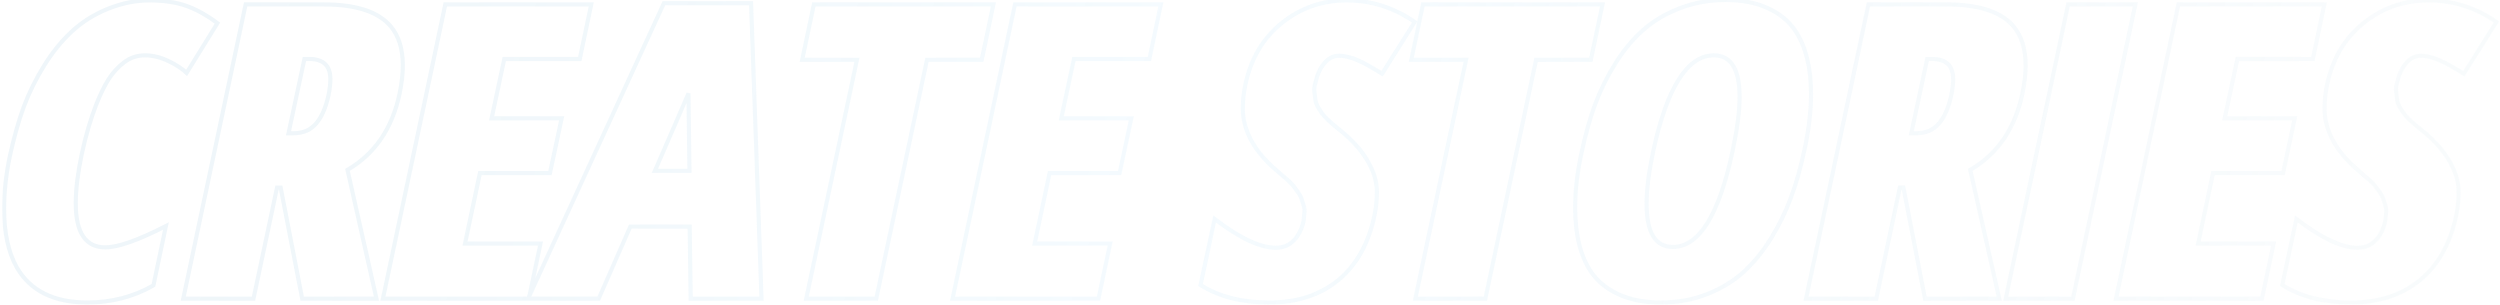 <svg width="1213" height="148" viewBox="0 0 1213 148" fill="none" xmlns="http://www.w3.org/2000/svg">
  <g opacity="0.24">
    <mask id="path-1-outside-1_294_1412" maskUnits="userSpaceOnUse" x="0.986" y="-1" width="1212" height="149"
      fill="black">
      <rect fill="white" x="0.986" y="-1" width="1212" height="149" />
      <path
        d="M42.416 146.777C26.205 146.777 14.811 141.146 8.236 129.883C4.069 122.591 1.986 113.053 1.986 101.27C1.986 93.066 2.93 84.505 4.818 75.586C6.771 66.602 9.017 58.659 11.556 51.758C14.16 44.857 17.448 38.216 21.419 31.836C25.391 25.391 29.85 19.889 34.798 15.332C39.746 10.71 45.573 7.031 52.279 4.297C59.05 1.562 65.788 0.195 72.494 0.195C79.264 0.195 85.124 1.042 90.072 2.734C95.02 4.427 100.163 7.259 105.501 11.23L90.56 35.352C89.844 34.635 88.672 33.724 87.044 32.617C85.417 31.51 83.822 30.599 82.259 29.883C78.223 27.865 74.251 26.855 70.345 26.855C66.504 26.855 63.119 27.995 60.189 30.273C57.259 32.487 54.753 35.221 52.669 38.477C50.651 41.732 48.731 45.638 46.908 50.195C44.108 57.227 41.699 65.397 39.681 74.707C37.728 83.952 36.752 91.927 36.752 98.633C36.752 112.891 41.537 120.02 51.107 120.02C57.227 120.02 67.025 116.569 80.501 109.668L74.447 138.477C64.746 144.01 54.069 146.777 42.416 146.777ZM157.072 2.148C172.762 2.148 183.602 5.697 189.591 12.793C193.498 17.48 195.451 23.763 195.451 31.641C195.451 35.807 194.93 40.397 193.888 45.41C190.307 62.337 181.876 74.674 168.595 82.422L182.658 144.922H146.623L136.173 91.016H134.416L122.99 144.922H88.908L119.181 2.148H157.072ZM142.521 64.648C147.013 64.648 150.594 63.118 153.263 60.059C155.998 56.999 158.048 52.344 159.416 46.094C160.001 43.229 160.294 40.658 160.294 38.379C160.294 31.869 156.876 28.613 150.041 28.613H147.697L139.982 64.648H142.521ZM281.298 28.613H244.677L238.525 57.422H272.509L266.845 83.984H232.861L225.634 118.164H262.255L256.591 144.922H185.791L216.064 2.148H286.865L281.298 28.613ZM369.49 144.922H335.115L334.626 109.961H305.818L290.486 144.922H256.208L322.126 1.562H364.412L369.49 144.922ZM334.529 82.91L334.041 45.312C329.809 55.208 324.373 67.741 317.732 82.91H334.529ZM476.333 29.004H449.771L425.162 144.922H391.177L415.787 29.004H389.224L394.888 2.148H481.998L476.333 29.004ZM557.689 28.613H521.068L514.916 57.422H548.9L543.236 83.984H509.251L502.025 118.164H538.646L532.982 144.922H462.181L492.455 2.148H563.255L557.689 28.613ZM619.033 120.215C622.483 120.215 625.348 119.076 627.626 116.797C629.97 114.453 631.598 111.23 632.509 107.129C632.639 105.632 632.77 104.329 632.9 103.223C633.03 102.051 632.9 100.846 632.509 99.609C632.119 98.307 631.761 97.201 631.435 96.289C631.11 95.312 630.556 94.303 629.775 93.262C628.994 92.155 628.31 91.211 627.724 90.43C627.138 89.648 626.357 88.802 625.38 87.891C624.404 86.979 623.525 86.231 622.744 85.644C622.028 84.993 621.181 84.245 620.205 83.398C612.978 77.409 608.03 71.094 605.361 64.453C603.798 60.612 603.017 56.706 603.017 52.734C603.017 48.698 603.44 44.759 604.287 40.918C606.956 28.418 612.815 18.522 621.865 11.23C630.979 3.874 641.494 0.195 653.408 0.195C665.322 0.195 676.324 3.678 686.416 10.645L670.595 35.742C665.712 32.812 662.783 31.12 661.806 30.664C660.83 30.208 659.853 29.753 658.876 29.297C657.9 28.841 657.119 28.516 656.533 28.32C655.947 28.125 655.231 27.93 654.384 27.734C652.822 27.279 651.292 27.051 649.794 27.051C646.995 27.051 644.586 28.255 642.568 30.664C640.55 33.008 639.085 36.23 638.173 40.332C637.718 41.764 637.587 43.229 637.783 44.727C637.978 46.224 638.141 47.526 638.271 48.633C638.401 49.675 638.824 50.814 639.541 52.051C640.257 53.223 640.908 54.232 641.494 55.078C642.08 55.859 642.893 56.771 643.935 57.812C645.758 59.57 647.646 61.198 649.599 62.695C657.021 68.555 662.229 74.74 665.224 81.25C667.112 85.156 668.056 89.128 668.056 93.164C668.056 97.201 667.666 101.009 666.884 104.59C664.02 118.197 658.16 128.646 649.306 135.938C640.452 143.164 629.319 146.777 615.908 146.777C602.561 146.777 591.429 143.945 582.509 138.281L589.345 106.25C601.52 115.56 611.416 120.215 619.033 120.215ZM771.873 29.004H745.31L720.701 144.922H686.716L711.326 29.004H684.763L690.427 2.148H777.537L771.873 29.004ZM815.044 4.004C821.88 1.335 829.302 0 837.31 0C845.318 0 852.154 1.335 857.818 4.004C863.482 6.608 867.844 10.156 870.904 14.648C876.112 22.331 878.716 32.65 878.716 45.605C878.716 53.483 877.74 62.109 875.787 71.484C873.833 80.794 871.555 88.932 868.951 95.898C866.412 102.799 863.156 109.44 859.185 115.82C855.214 122.201 850.754 127.637 845.806 132.129C840.858 136.556 834.966 140.104 828.13 142.773C821.294 145.443 813.873 146.777 805.865 146.777C797.857 146.777 790.988 145.443 785.259 142.773C779.53 140.104 775.136 136.523 772.076 132.031C766.867 124.414 764.263 113.965 764.263 100.684C764.263 92.676 765.24 84.082 767.193 74.902C769.146 65.658 771.392 57.585 773.931 50.684C776.535 43.717 779.823 37.077 783.794 30.762C787.766 24.381 792.258 18.978 797.271 14.551C802.284 10.124 808.208 6.608 815.044 4.004ZM798.931 98.828C798.931 112.826 803.163 119.824 811.626 119.824C824.387 119.824 834.055 104.329 840.63 73.34C842.909 62.728 844.048 53.939 844.048 46.973C844.048 33.561 839.882 26.855 831.548 26.855C825.103 26.855 819.406 30.794 814.458 38.672C809.511 46.55 805.409 58.105 802.154 73.34C800.005 83.431 798.931 91.927 798.931 98.828ZM944.447 2.148C960.137 2.148 970.977 5.697 976.966 12.793C980.873 17.48 982.826 23.763 982.826 31.641C982.826 35.807 982.305 40.397 981.263 45.41C977.682 62.337 969.251 74.674 955.97 82.422L970.033 144.922H933.998L923.548 91.016H921.791L910.365 144.922H876.283L906.556 2.148H944.447ZM929.896 64.648C934.388 64.648 937.969 63.118 940.638 60.059C943.373 56.999 945.423 52.344 946.791 46.094C947.376 43.229 947.669 40.658 947.669 38.379C947.669 31.869 944.251 28.613 937.416 28.613H935.072L927.357 64.648H929.896ZM1005.78 144.922H973.166L1003.44 2.148H1036.06L1005.78 144.922ZM1122.2 28.613H1085.58L1079.42 57.422H1113.41L1107.74 83.984H1073.76L1066.53 118.164H1103.15L1097.49 144.922H1026.69L1056.96 2.148H1127.76L1122.2 28.613ZM1143.88 120.215C1147.33 120.215 1150.2 119.076 1152.48 116.797C1154.82 114.453 1156.45 111.23 1157.36 107.129C1157.49 105.632 1157.62 104.329 1157.75 103.223C1157.88 102.051 1157.75 100.846 1157.36 99.609C1156.97 98.307 1156.61 97.201 1156.29 96.289C1155.96 95.312 1155.41 94.303 1154.63 93.262C1153.85 92.155 1153.16 91.211 1152.58 90.43C1151.99 89.648 1151.21 88.802 1150.23 87.891C1149.26 86.979 1148.38 86.231 1147.6 85.644C1146.88 84.993 1146.03 84.245 1145.06 83.398C1137.83 77.409 1132.88 71.094 1130.21 64.453C1128.65 60.612 1127.87 56.706 1127.87 52.734C1127.87 48.698 1128.29 44.759 1129.14 40.918C1131.81 28.418 1137.67 18.522 1146.72 11.23C1155.83 3.874 1166.35 0.195 1178.26 0.195C1190.17 0.195 1201.18 3.678 1211.27 10.645L1195.45 35.742C1190.56 32.812 1187.63 31.12 1186.66 30.664C1185.68 30.208 1184.7 29.753 1183.73 29.297C1182.75 28.841 1181.97 28.516 1181.38 28.32C1180.8 28.125 1180.08 27.93 1179.24 27.734C1177.67 27.279 1176.14 27.051 1174.65 27.051C1171.85 27.051 1169.44 28.255 1167.42 30.664C1165.4 33.008 1163.94 36.23 1163.02 40.332C1162.57 41.764 1162.44 43.229 1162.63 44.727C1162.83 46.224 1162.99 47.526 1163.12 48.633C1163.25 49.675 1163.68 50.814 1164.39 52.051C1165.11 53.223 1165.76 54.232 1166.35 55.078C1166.93 55.859 1167.74 56.771 1168.79 57.812C1170.61 59.57 1172.5 61.198 1174.45 62.695C1181.87 68.555 1187.08 74.74 1190.08 81.25C1191.96 85.156 1192.91 89.128 1192.91 93.164C1192.91 97.201 1192.52 101.009 1191.74 104.59C1188.87 118.197 1183.01 128.646 1174.16 135.938C1165.3 143.164 1154.17 146.777 1140.76 146.777C1127.41 146.777 1116.28 143.945 1107.36 138.281L1114.2 106.25C1126.37 115.56 1136.27 120.215 1143.88 120.215Z" />
    </mask>
    <path
      d="M42.416 146.777C26.205 146.777 14.811 141.146 8.236 129.883C4.069 122.591 1.986 113.053 1.986 101.27C1.986 93.066 2.93 84.505 4.818 75.586C6.771 66.602 9.017 58.659 11.556 51.758C14.16 44.857 17.448 38.216 21.419 31.836C25.391 25.391 29.85 19.889 34.798 15.332C39.746 10.71 45.573 7.031 52.279 4.297C59.05 1.562 65.788 0.195 72.494 0.195C79.264 0.195 85.124 1.042 90.072 2.734C95.02 4.427 100.163 7.259 105.501 11.23L90.56 35.352C89.844 34.635 88.672 33.724 87.044 32.617C85.417 31.51 83.822 30.599 82.259 29.883C78.223 27.865 74.251 26.855 70.345 26.855C66.504 26.855 63.119 27.995 60.189 30.273C57.259 32.487 54.753 35.221 52.669 38.477C50.651 41.732 48.731 45.638 46.908 50.195C44.108 57.227 41.699 65.397 39.681 74.707C37.728 83.952 36.752 91.927 36.752 98.633C36.752 112.891 41.537 120.02 51.107 120.02C57.227 120.02 67.025 116.569 80.501 109.668L74.447 138.477C64.746 144.01 54.069 146.777 42.416 146.777ZM157.072 2.148C172.762 2.148 183.602 5.697 189.591 12.793C193.498 17.48 195.451 23.763 195.451 31.641C195.451 35.807 194.93 40.397 193.888 45.41C190.307 62.337 181.876 74.674 168.595 82.422L182.658 144.922H146.623L136.173 91.016H134.416L122.99 144.922H88.908L119.181 2.148H157.072ZM142.521 64.648C147.013 64.648 150.594 63.118 153.263 60.059C155.998 56.999 158.048 52.344 159.416 46.094C160.001 43.229 160.294 40.658 160.294 38.379C160.294 31.869 156.876 28.613 150.041 28.613H147.697L139.982 64.648H142.521ZM281.298 28.613H244.677L238.525 57.422H272.509L266.845 83.984H232.861L225.634 118.164H262.255L256.591 144.922H185.791L216.064 2.148H286.865L281.298 28.613ZM369.49 144.922H335.115L334.626 109.961H305.818L290.486 144.922H256.208L322.126 1.562H364.412L369.49 144.922ZM334.529 82.91L334.041 45.312C329.809 55.208 324.373 67.741 317.732 82.91H334.529ZM476.333 29.004H449.771L425.162 144.922H391.177L415.787 29.004H389.224L394.888 2.148H481.998L476.333 29.004ZM557.689 28.613H521.068L514.916 57.422H548.9L543.236 83.984H509.251L502.025 118.164H538.646L532.982 144.922H462.181L492.455 2.148H563.255L557.689 28.613ZM619.033 120.215C622.483 120.215 625.348 119.076 627.626 116.797C629.97 114.453 631.598 111.23 632.509 107.129C632.639 105.632 632.77 104.329 632.9 103.223C633.03 102.051 632.9 100.846 632.509 99.609C632.119 98.307 631.761 97.201 631.435 96.289C631.11 95.312 630.556 94.303 629.775 93.262C628.994 92.155 628.31 91.211 627.724 90.43C627.138 89.648 626.357 88.802 625.38 87.891C624.404 86.979 623.525 86.231 622.744 85.644C622.028 84.993 621.181 84.245 620.205 83.398C612.978 77.409 608.03 71.094 605.361 64.453C603.798 60.612 603.017 56.706 603.017 52.734C603.017 48.698 603.44 44.759 604.287 40.918C606.956 28.418 612.815 18.522 621.865 11.23C630.979 3.874 641.494 0.195 653.408 0.195C665.322 0.195 676.324 3.678 686.416 10.645L670.595 35.742C665.712 32.812 662.783 31.12 661.806 30.664C660.83 30.208 659.853 29.753 658.876 29.297C657.9 28.841 657.119 28.516 656.533 28.32C655.947 28.125 655.231 27.93 654.384 27.734C652.822 27.279 651.292 27.051 649.794 27.051C646.995 27.051 644.586 28.255 642.568 30.664C640.55 33.008 639.085 36.23 638.173 40.332C637.718 41.764 637.587 43.229 637.783 44.727C637.978 46.224 638.141 47.526 638.271 48.633C638.401 49.675 638.824 50.814 639.541 52.051C640.257 53.223 640.908 54.232 641.494 55.078C642.08 55.859 642.893 56.771 643.935 57.812C645.758 59.57 647.646 61.198 649.599 62.695C657.021 68.555 662.229 74.74 665.224 81.25C667.112 85.156 668.056 89.128 668.056 93.164C668.056 97.201 667.666 101.009 666.884 104.59C664.02 118.197 658.16 128.646 649.306 135.938C640.452 143.164 629.319 146.777 615.908 146.777C602.561 146.777 591.429 143.945 582.509 138.281L589.345 106.25C601.52 115.56 611.416 120.215 619.033 120.215ZM771.873 29.004H745.31L720.701 144.922H686.716L711.326 29.004H684.763L690.427 2.148H777.537L771.873 29.004ZM815.044 4.004C821.88 1.335 829.302 0 837.31 0C845.318 0 852.154 1.335 857.818 4.004C863.482 6.608 867.844 10.156 870.904 14.648C876.112 22.331 878.716 32.65 878.716 45.605C878.716 53.483 877.74 62.109 875.787 71.484C873.833 80.794 871.555 88.932 868.951 95.898C866.412 102.799 863.156 109.44 859.185 115.82C855.214 122.201 850.754 127.637 845.806 132.129C840.858 136.556 834.966 140.104 828.13 142.773C821.294 145.443 813.873 146.777 805.865 146.777C797.857 146.777 790.988 145.443 785.259 142.773C779.53 140.104 775.136 136.523 772.076 132.031C766.867 124.414 764.263 113.965 764.263 100.684C764.263 92.676 765.24 84.082 767.193 74.902C769.146 65.658 771.392 57.585 773.931 50.684C776.535 43.717 779.823 37.077 783.794 30.762C787.766 24.381 792.258 18.978 797.271 14.551C802.284 10.124 808.208 6.608 815.044 4.004ZM798.931 98.828C798.931 112.826 803.163 119.824 811.626 119.824C824.387 119.824 834.055 104.329 840.63 73.34C842.909 62.728 844.048 53.939 844.048 46.973C844.048 33.561 839.882 26.855 831.548 26.855C825.103 26.855 819.406 30.794 814.458 38.672C809.511 46.55 805.409 58.105 802.154 73.34C800.005 83.431 798.931 91.927 798.931 98.828ZM944.447 2.148C960.137 2.148 970.977 5.697 976.966 12.793C980.873 17.48 982.826 23.763 982.826 31.641C982.826 35.807 982.305 40.397 981.263 45.41C977.682 62.337 969.251 74.674 955.97 82.422L970.033 144.922H933.998L923.548 91.016H921.791L910.365 144.922H876.283L906.556 2.148H944.447ZM929.896 64.648C934.388 64.648 937.969 63.118 940.638 60.059C943.373 56.999 945.423 52.344 946.791 46.094C947.376 43.229 947.669 40.658 947.669 38.379C947.669 31.869 944.251 28.613 937.416 28.613H935.072L927.357 64.648H929.896ZM1005.78 144.922H973.166L1003.44 2.148H1036.06L1005.78 144.922ZM1122.2 28.613H1085.58L1079.42 57.422H1113.41L1107.74 83.984H1073.76L1066.53 118.164H1103.15L1097.49 144.922H1026.69L1056.96 2.148H1127.76L1122.2 28.613ZM1143.88 120.215C1147.33 120.215 1150.2 119.076 1152.48 116.797C1154.82 114.453 1156.45 111.23 1157.36 107.129C1157.49 105.632 1157.62 104.329 1157.75 103.223C1157.88 102.051 1157.75 100.846 1157.36 99.609C1156.97 98.307 1156.61 97.201 1156.29 96.289C1155.96 95.312 1155.41 94.303 1154.63 93.262C1153.85 92.155 1153.16 91.211 1152.58 90.43C1151.99 89.648 1151.21 88.802 1150.23 87.891C1149.26 86.979 1148.38 86.231 1147.6 85.644C1146.88 84.993 1146.03 84.245 1145.06 83.398C1137.83 77.409 1132.88 71.094 1130.21 64.453C1128.65 60.612 1127.87 56.706 1127.87 52.734C1127.87 48.698 1128.29 44.759 1129.14 40.918C1131.81 28.418 1137.67 18.522 1146.72 11.23C1155.83 3.874 1166.35 0.195 1178.26 0.195C1190.17 0.195 1201.18 3.678 1211.27 10.645L1195.45 35.742C1190.56 32.812 1187.63 31.12 1186.66 30.664C1185.68 30.208 1184.7 29.753 1183.73 29.297C1182.75 28.841 1181.97 28.516 1181.38 28.32C1180.8 28.125 1180.08 27.93 1179.24 27.734C1177.67 27.279 1176.14 27.051 1174.65 27.051C1171.85 27.051 1169.44 28.255 1167.42 30.664C1165.4 33.008 1163.94 36.23 1163.02 40.332C1162.57 41.764 1162.44 43.229 1162.63 44.727C1162.83 46.224 1162.99 47.526 1163.12 48.633C1163.25 49.675 1163.68 50.814 1164.39 52.051C1165.11 53.223 1165.76 54.232 1166.35 55.078C1166.93 55.859 1167.74 56.771 1168.79 57.812C1170.61 59.57 1172.5 61.198 1174.45 62.695C1181.87 68.555 1187.08 74.74 1190.08 81.25C1191.96 85.156 1192.91 89.128 1192.91 93.164C1192.91 97.201 1192.52 101.009 1191.74 104.59C1188.87 118.197 1183.01 128.646 1174.16 135.938C1165.3 143.164 1154.17 146.777 1140.76 146.777C1127.41 146.777 1116.28 143.945 1107.36 138.281L1114.2 106.25C1126.37 115.56 1136.27 120.215 1143.88 120.215Z"
      stroke="url(#paint0_linear_294_1412)" stroke-width="2" mask="url(#path-1-outside-1_294_1412)" />
  </g>
  <defs>
    <linearGradient id="paint0_linear_294_1412" x1="123.544" y1="-18.144" x2="1095.28" y2="275.92"
      gradientUnits="userSpaceOnUse">
      <stop stop-color="#AED0E3" stop-opacity="0.8" />
      <stop offset="0.442" stop-color="#D4EEFD" />
      <stop offset="1" stop-color="#AED0E3" stop-opacity="0.32" />
    </linearGradient>
  </defs>
</svg>